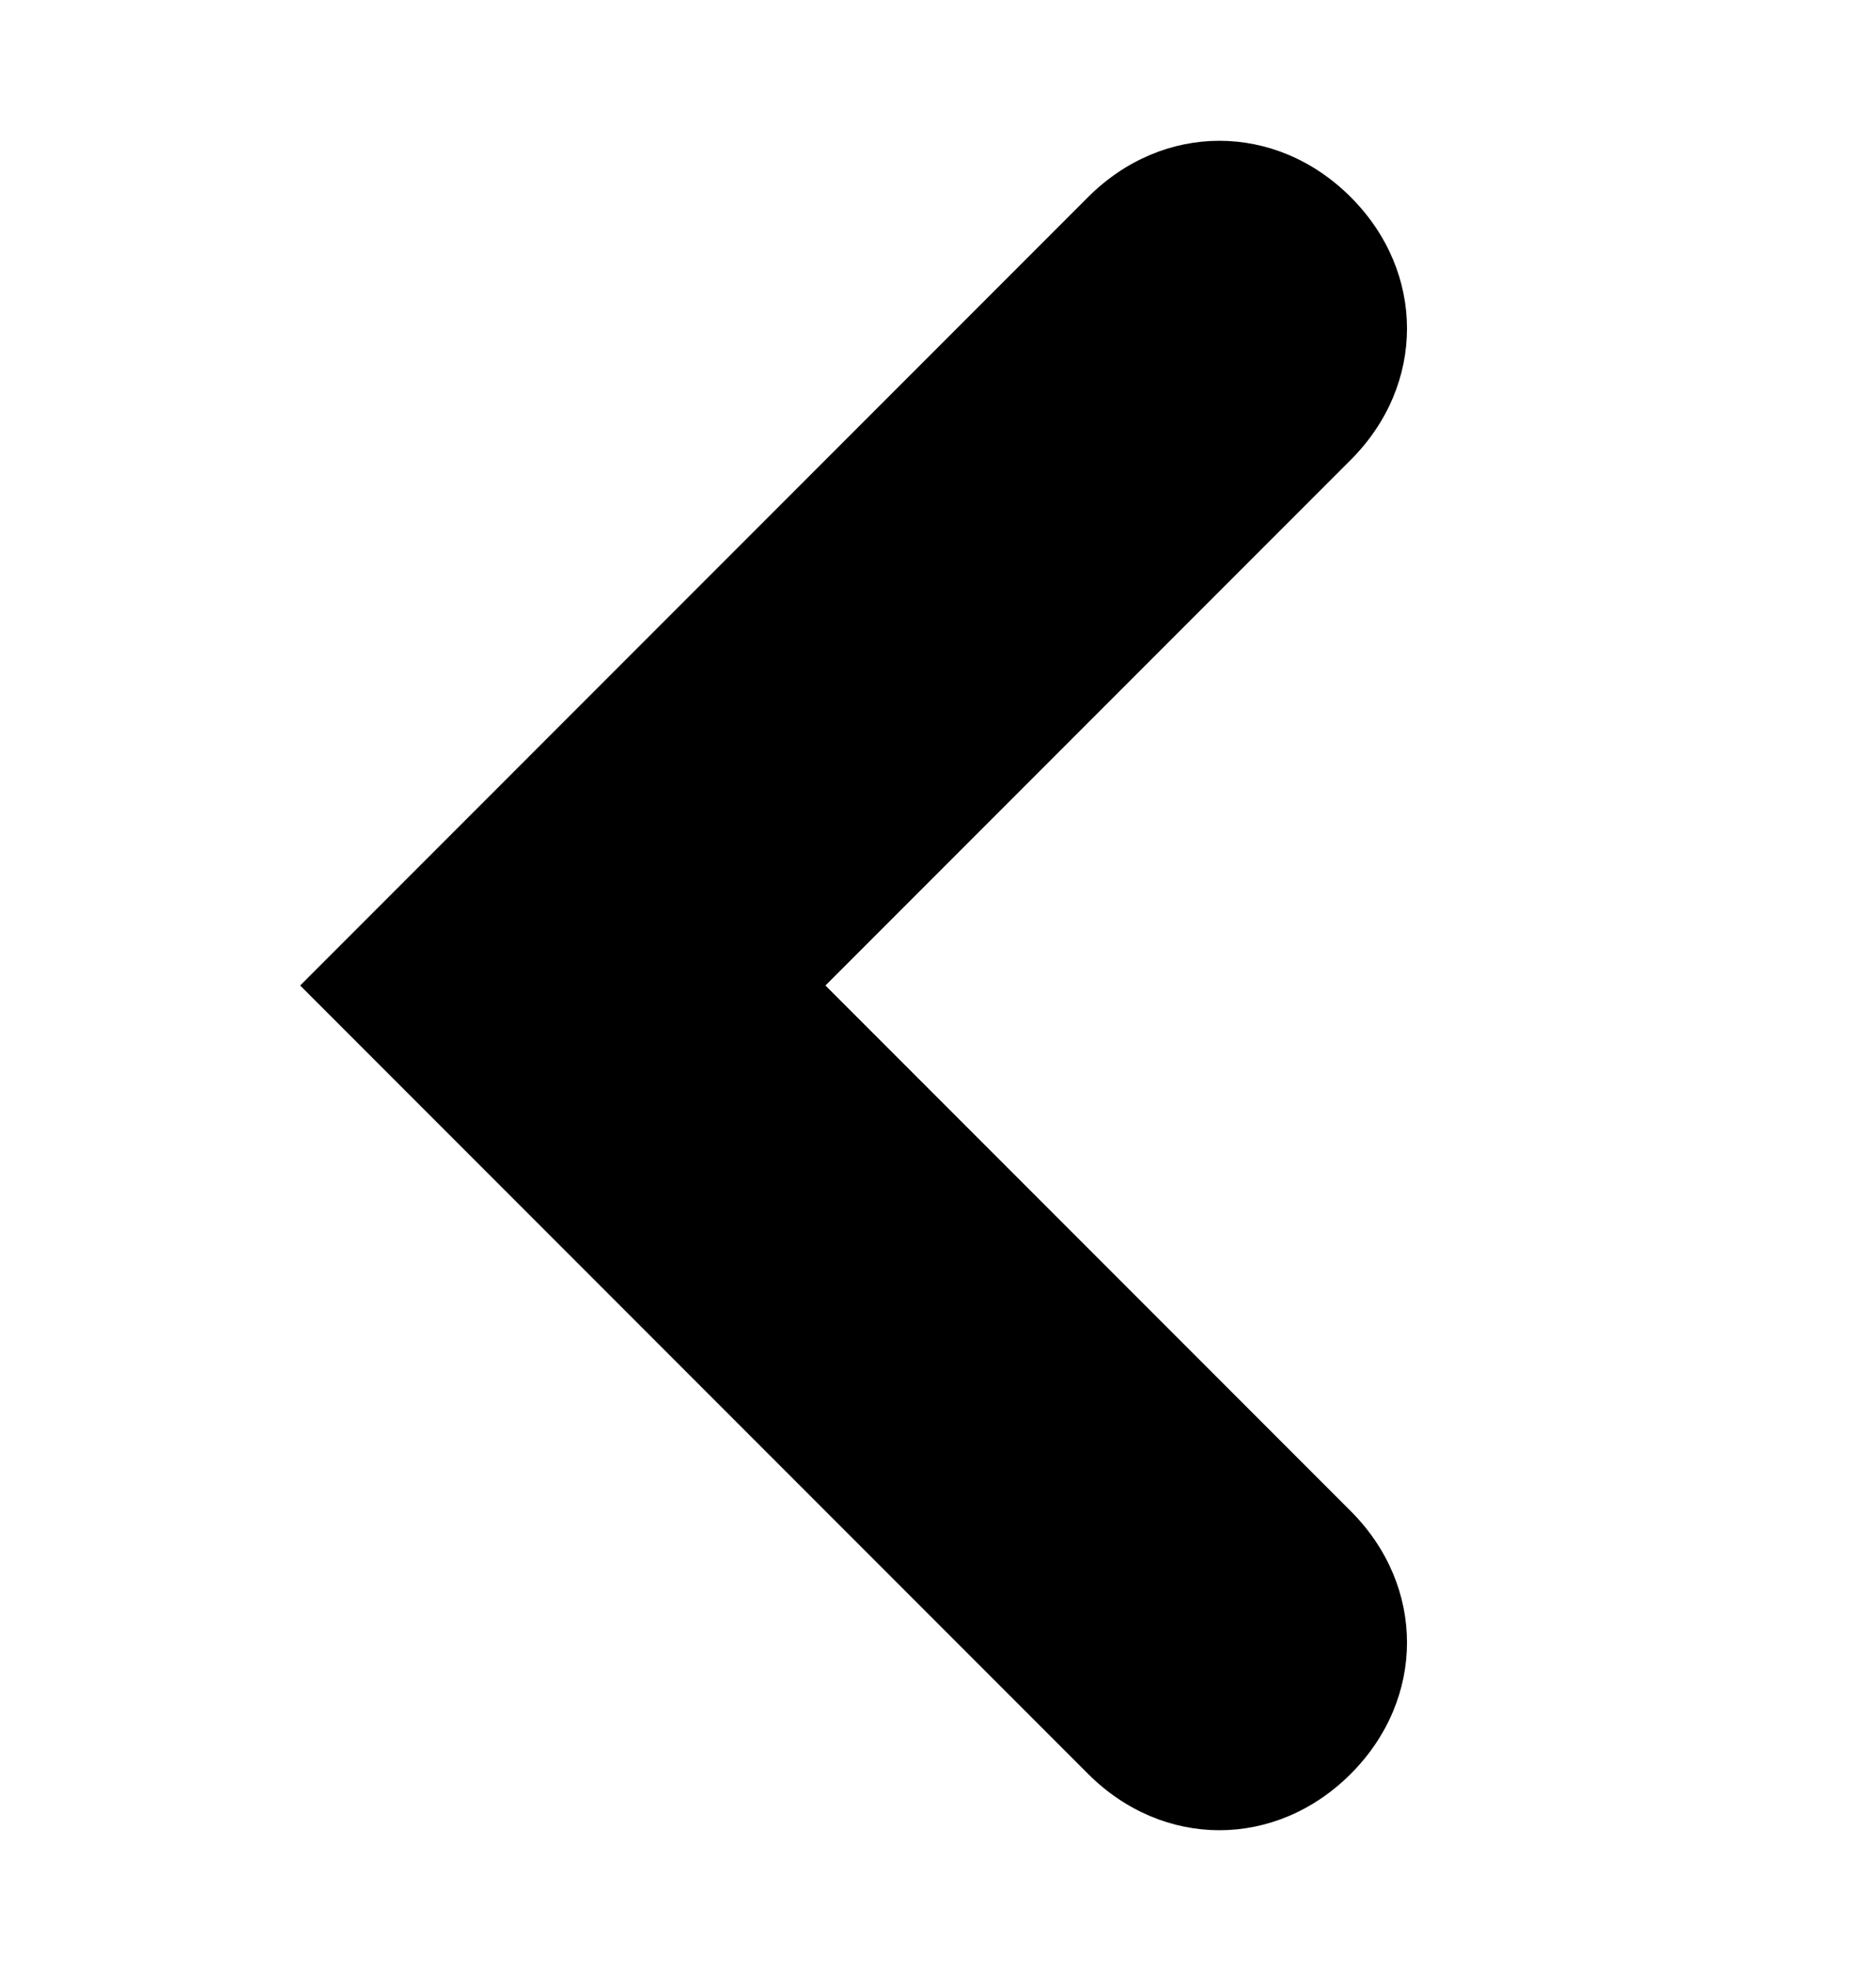 <svg width="20" height="21" viewBox="0 0 20 21" fill="none" xmlns="http://www.w3.org/2000/svg">
<path fill-rule="evenodd" clip-rule="evenodd" d="M14.4 18.9C13.6 19.7 12.4 19.7 11.6 18.9L3.2 10.5L11.6 2.1C12.4 1.3 13.6 1.3 14.4 2.1C15.2 2.9 15.2 4.1 14.4 4.9L8.8 10.5L14.4 16.1C15.2 16.9 15.2 18.1 14.4 18.9Z" fill="black"/>
</svg>

